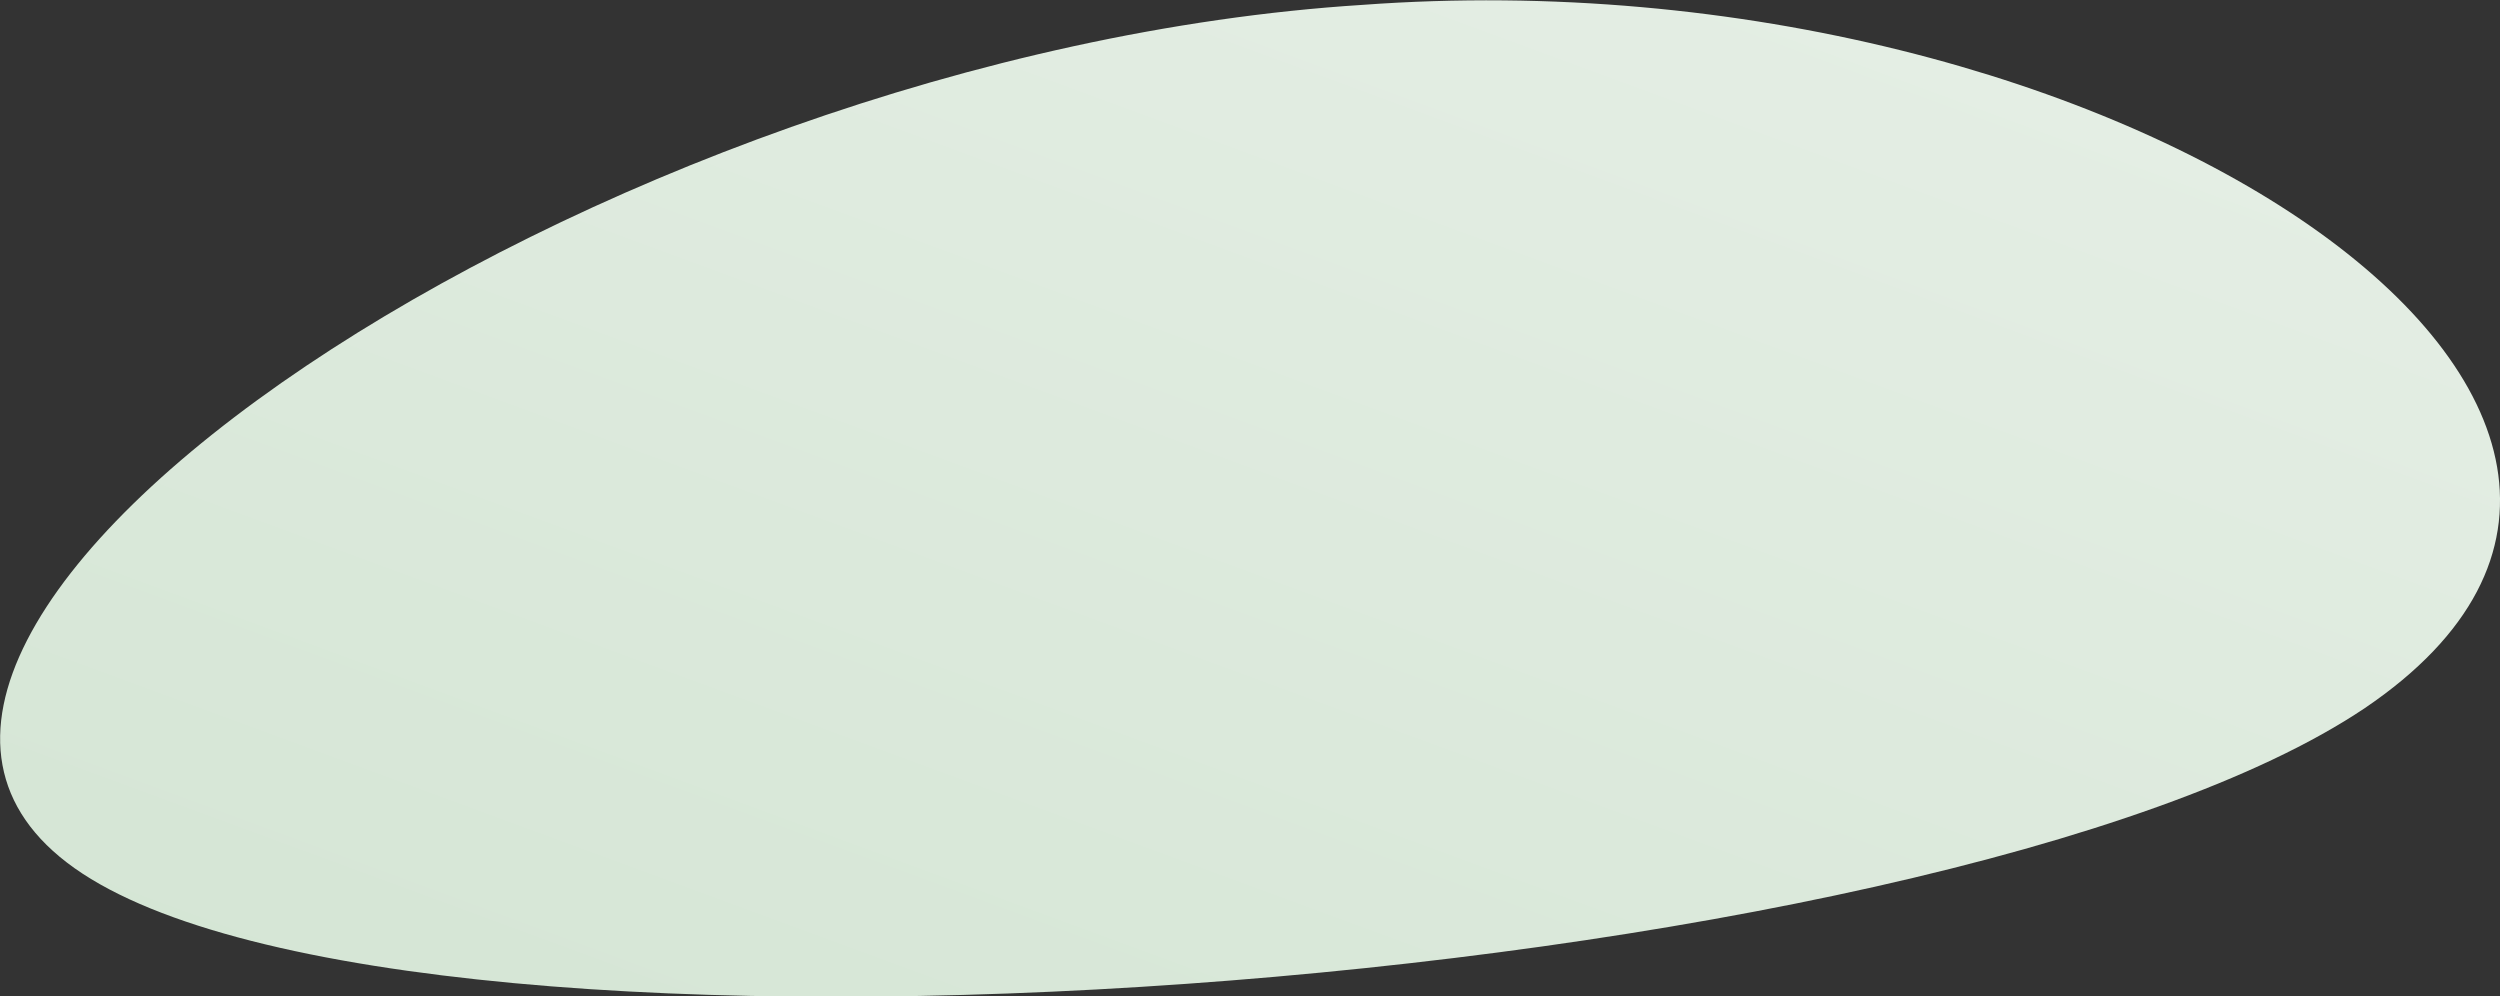 <svg xmlns="http://www.w3.org/2000/svg" id="sw-js-blob-svg" version="1.1" viewBox="29.13 53.93 35.91 14.31">
    <rect x="29.13" y="53.93" width="35.91" height="14.31" fill="#333333" stroke="none"/>
    <defs>
        <linearGradient id="sw-gradient" x1="0" x2="1" y1="1" y2="0">
            <stop id="stop1" stop-color="#d2e4d2" offset="0%" />
            <stop id="stop2" stop-color="#e8f0e8" offset="100%" />
        </linearGradient>
    </defs>
    <path fill="url(#sw-gradient)"
        d="M13.1,14.1C7,18.2,-15,19.8,-19.8,16.4C-24.6,13,-12.3,4.7,-1.3,4C9.6,3.2,19.3,9.9,13.1,14.1Z" width="100%"
        height="100%" transform="translate(50 50)" stroke-width="0" style="transition: 0.3s;" />
</svg>